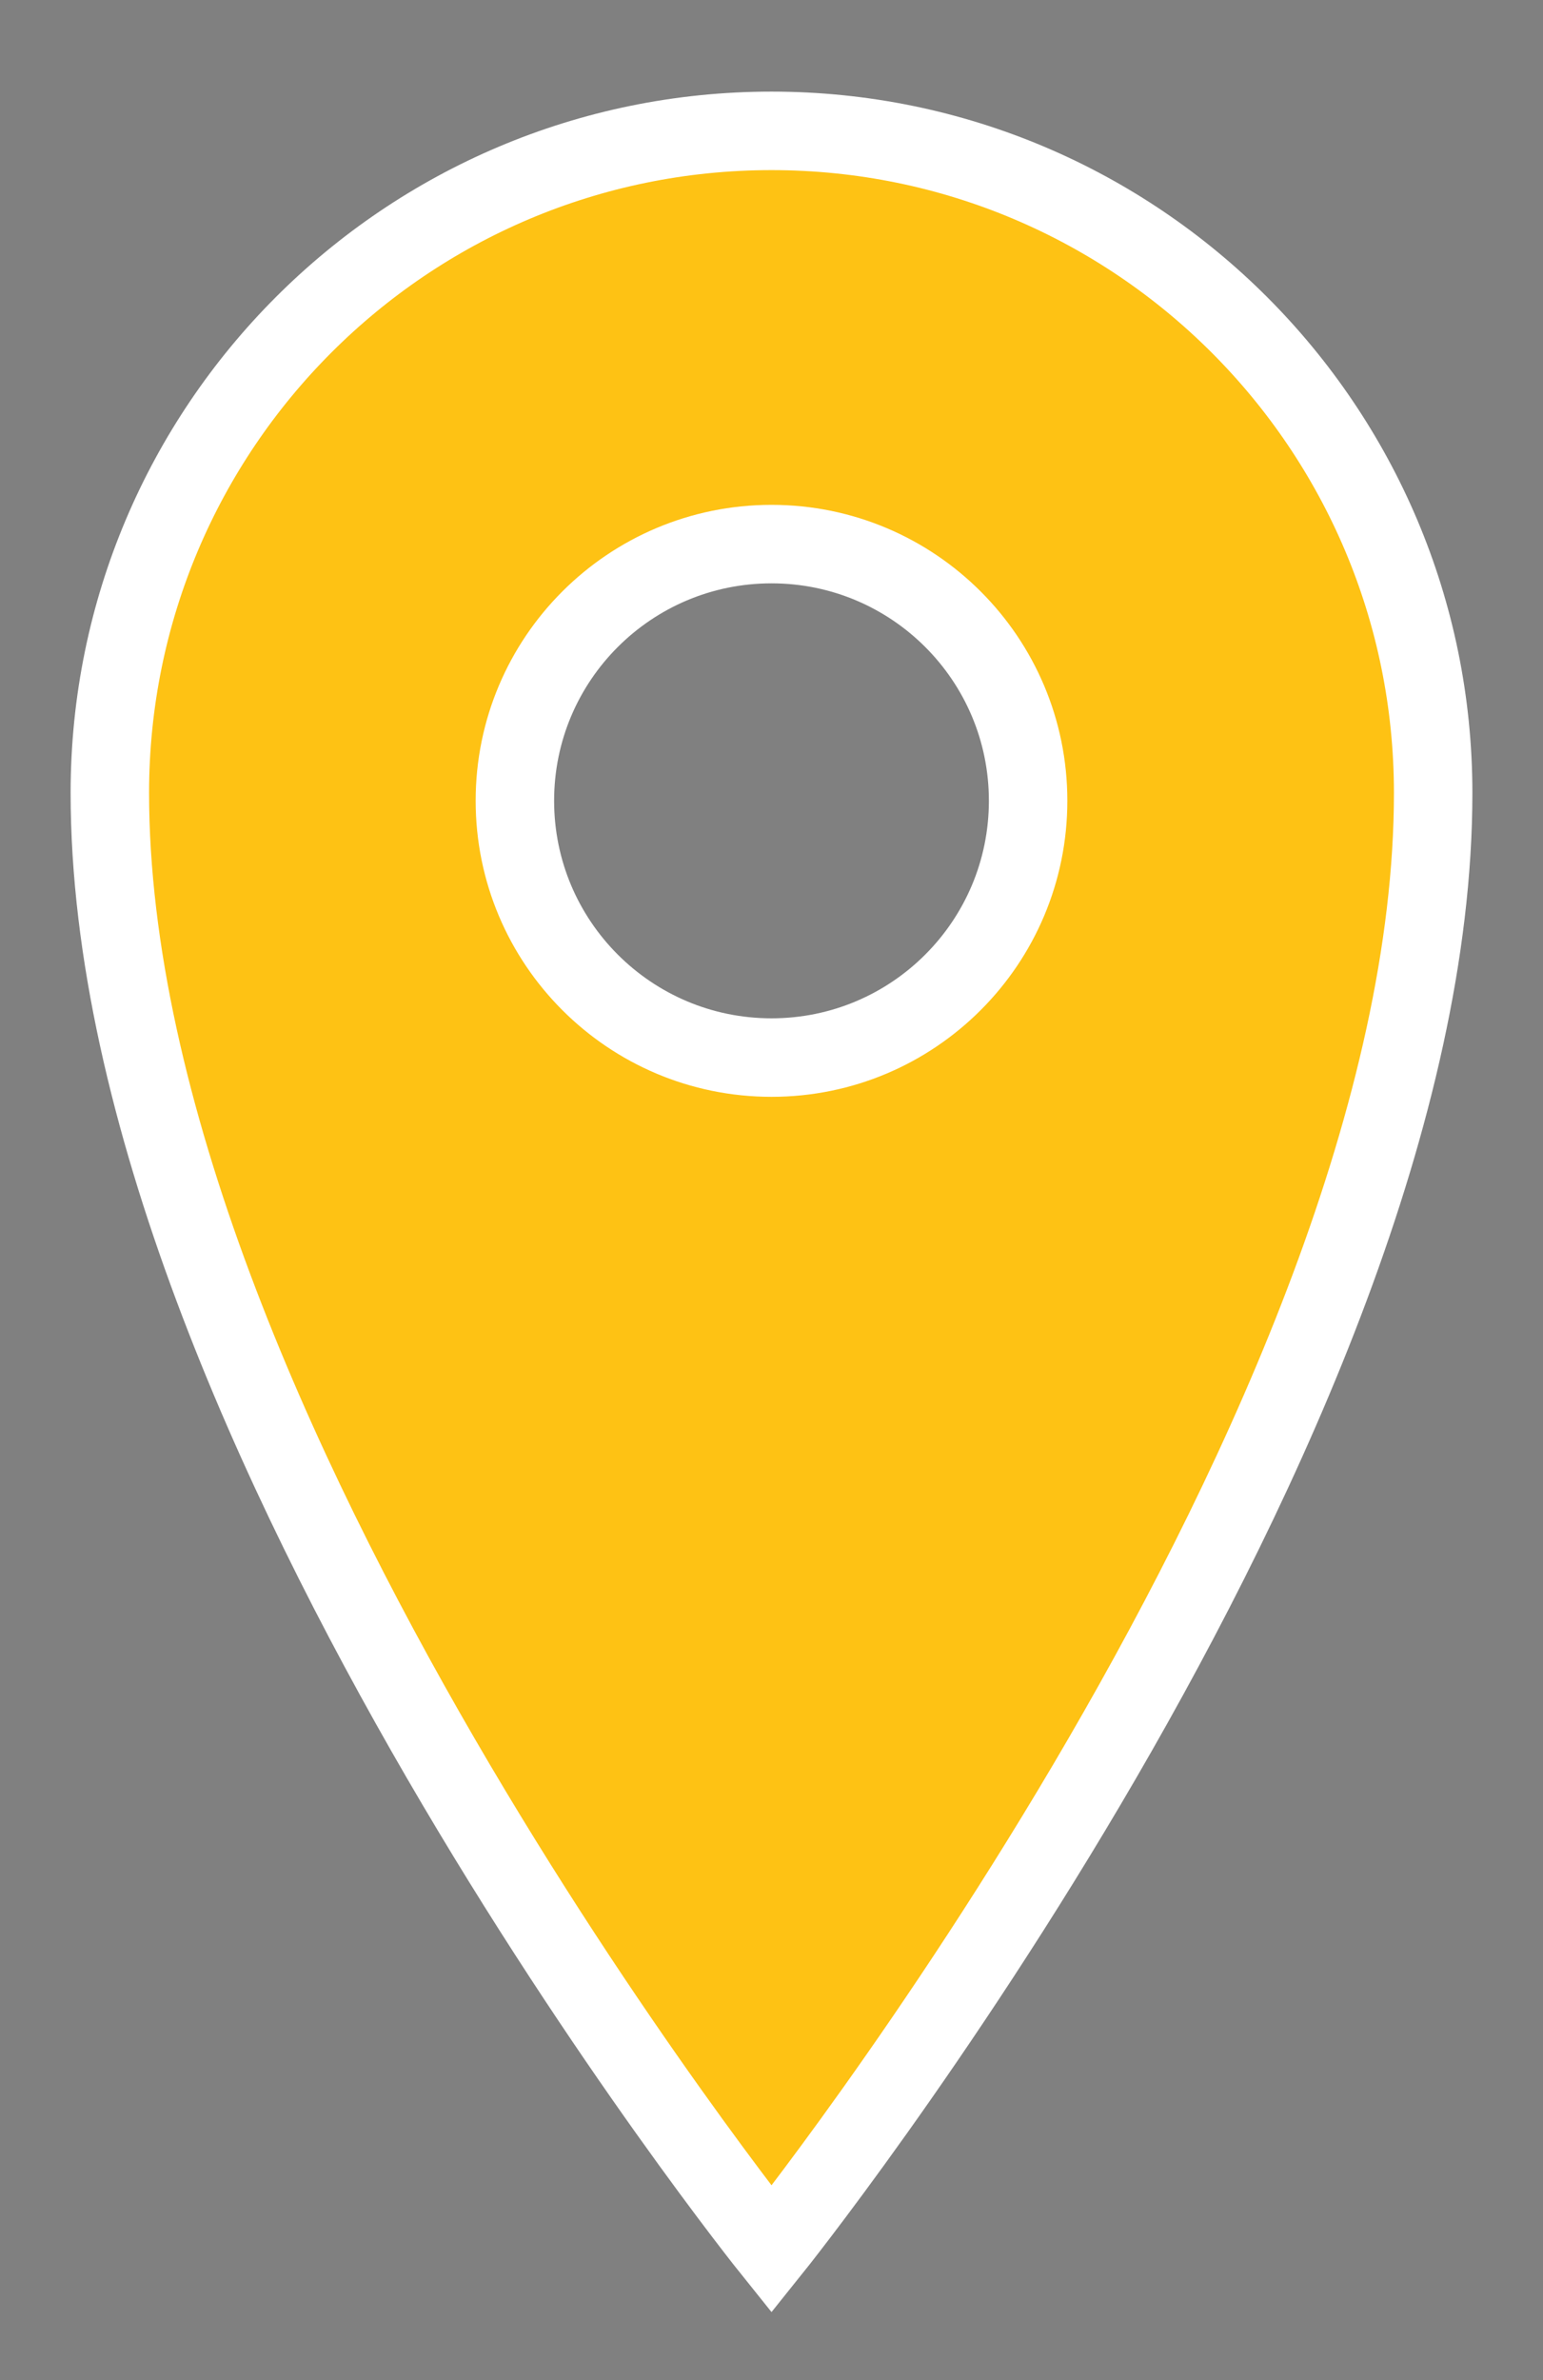 <?xml version="1.0" encoding="utf-8"?>
<!-- Generator: Adobe Illustrator 16.0.0, SVG Export Plug-In . SVG Version: 6.00 Build 0)  -->
<!DOCTYPE svg PUBLIC "-//W3C//DTD SVG 1.1//EN" "http://www.w3.org/Graphics/SVG/1.1/DTD/svg11.dtd">
<svg version="1.1" id="Layer_1" xmlns="http://www.w3.org/2000/svg" xmlns:xlink="http://www.w3.org/1999/xlink" x="0px" y="0px"
	 width="39.333px" height="60.642px" viewBox="0 0 39.333 60.642" enable-background="new 0 0 39.333 60.642" xml:space="preserve">
<rect x="0" y="0" width="39.333" height="60.642" fill="#808080" stroke="none"/>
<path fill="#FEC214" stroke="#FFFFFF" stroke-width="2" stroke-miterlimit="10" d="M19.667,3.334
	C10.351,3.334,2.8,10.888,2.8,20.201c0,16.105,16.867,37.107,16.867,37.107s16.866-21.002,16.866-37.107
	C36.533,10.888,28.982,3.334,19.667,3.334L19.667,3.334z M19.667,26.944c-3.613,0-6.542-2.929-6.542-6.543
	c0-3.613,2.929-6.539,6.542-6.539s6.541,2.926,6.541,6.539C26.208,24.015,23.28,26.944,19.667,26.944L19.667,26.944z"/>
<path fill="#19499C" stroke="#FFFFFF" stroke-miterlimit="10" d="M13.912,20.167"/>
</svg>
